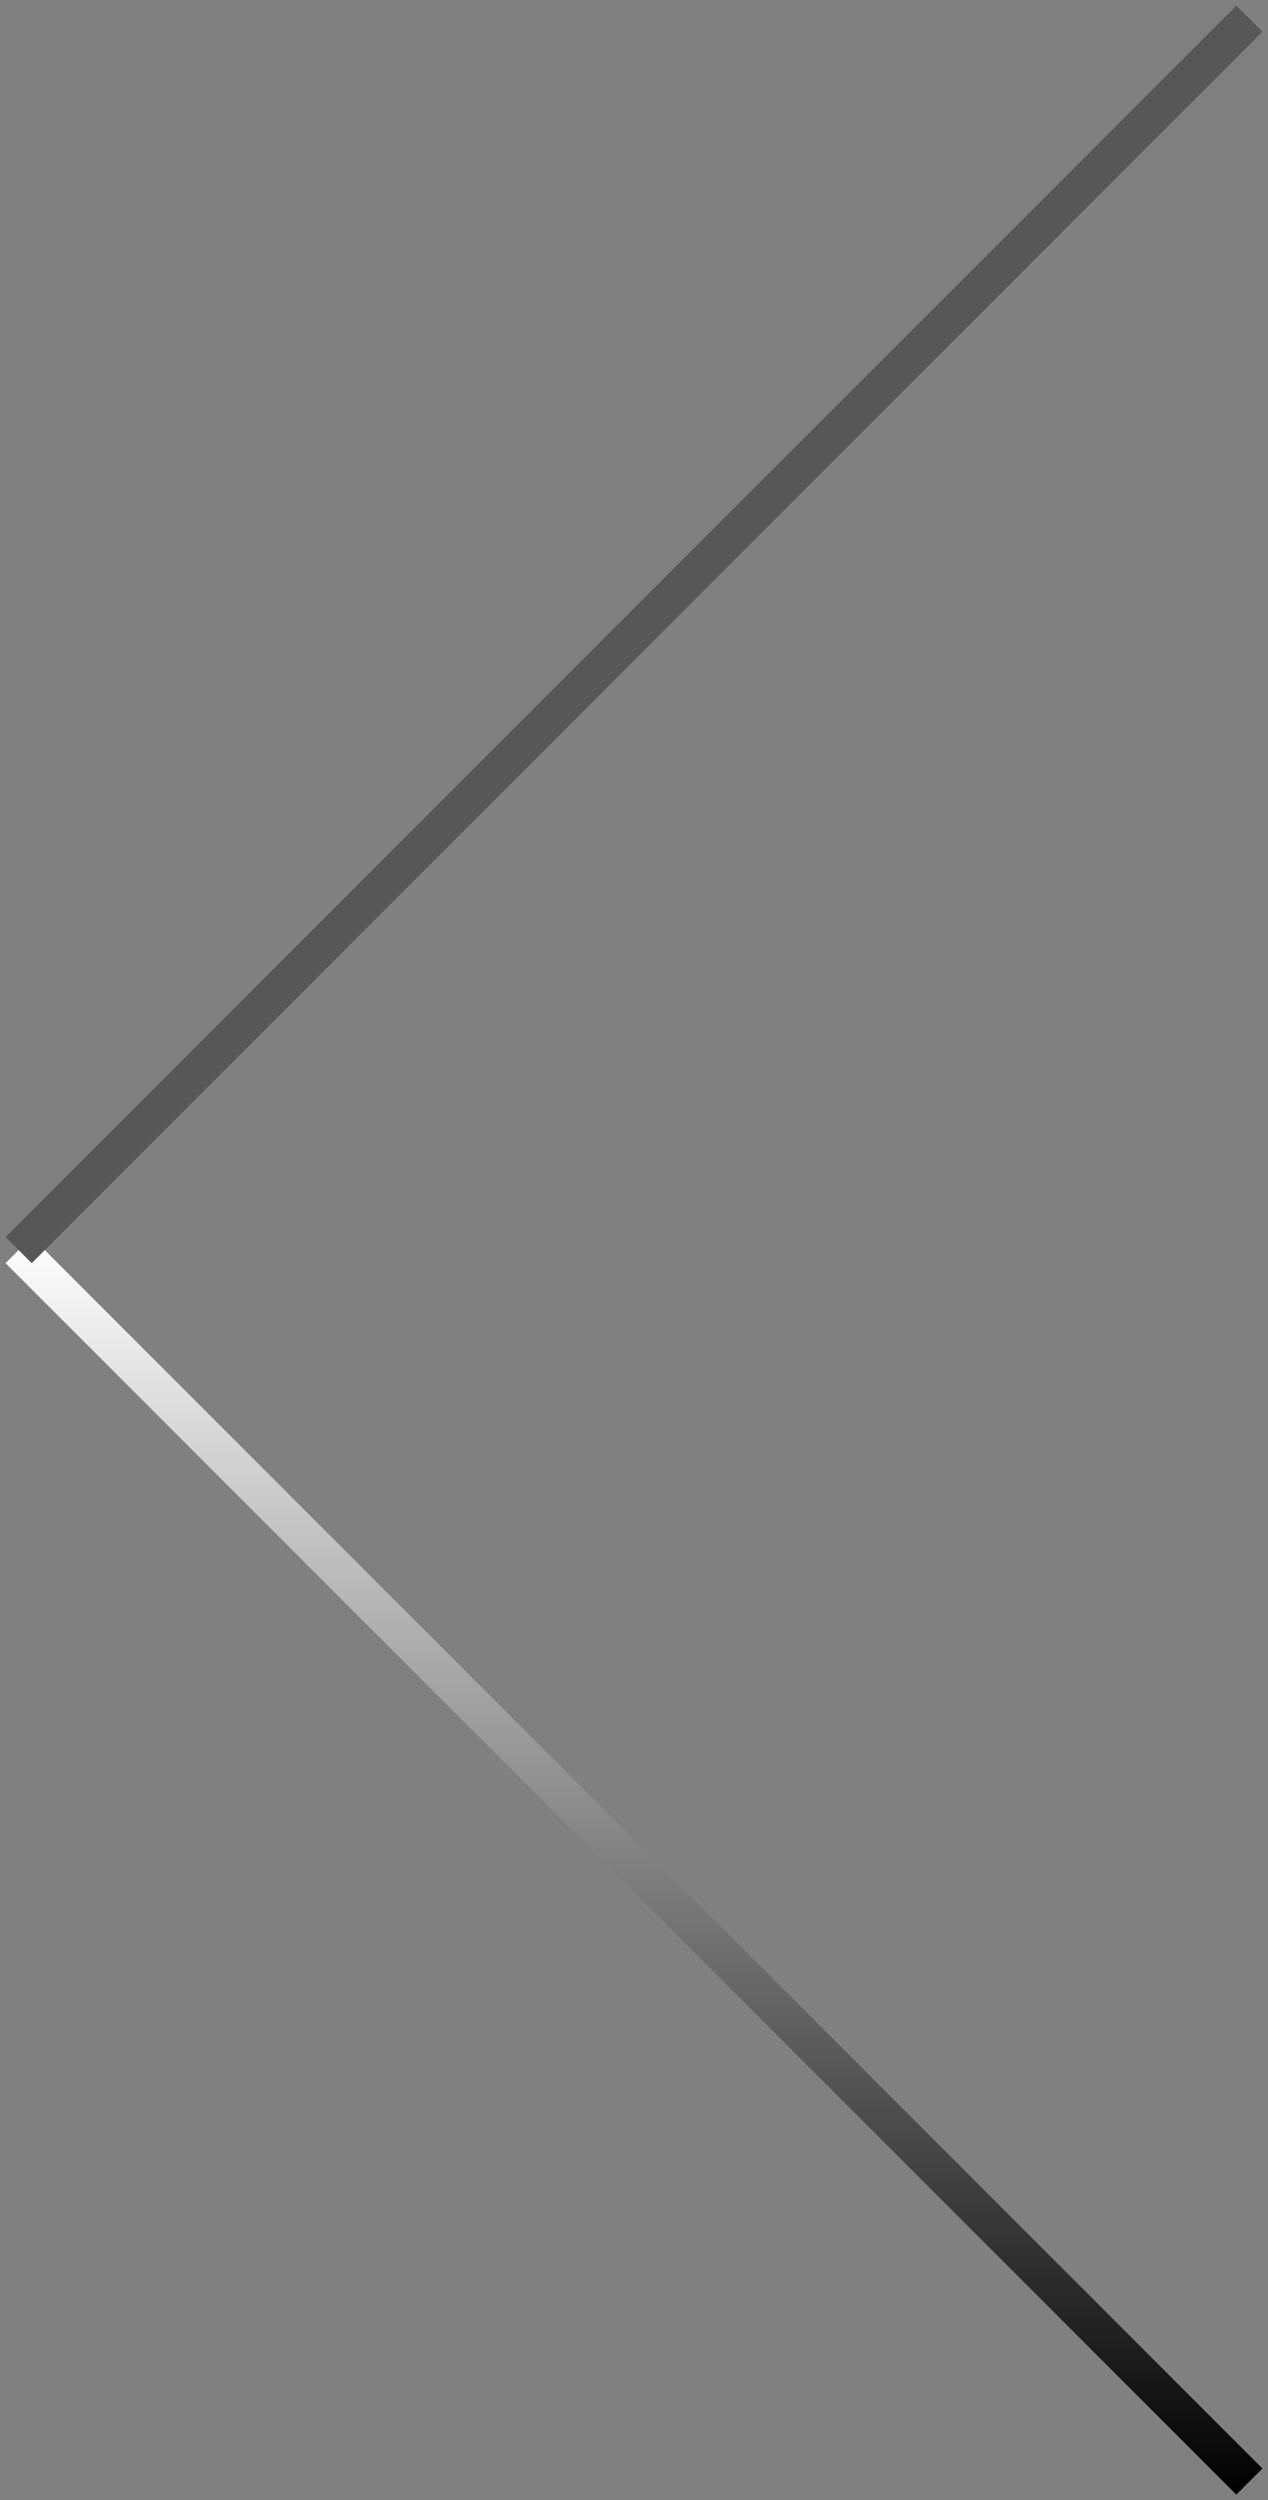 <svg version="1.2" baseProfile="tiny-ps" xmlns="http://www.w3.org/2000/svg" viewBox="0 0 34 67" width="34" height="67">
	<rect x="0" y="0" width="34" height="67" fill="#808080" stroke="none"/>
	<title>Section 3</title>
	<defs>
		<linearGradient id="grd1" gradientUnits="userSpaceOnUse"  x1="17" y1="66.854" x2="17" y2="33.146">
			<stop offset="0" stop-color="#000000"  />
			<stop offset="1" stop-color="#ffffff"  />
		</linearGradient>
	</defs>
	<style>
		tspan { white-space:pre }
		.shp0 { fill: url(#grd1) } 
		.shp1 { fill: #575757 } 
	</style>
	<g id="Section 3">
		<g id="Arrow RIght copy">
			<path id="Shape 11 copy 2" class="shp0" d="M33.85 66.15L33.15 66.85L0.15 33.85L0.85 33.15L33.85 66.15Z" />
			<path id="Shape 11 copy 3" class="shp1" d="M33.15 0.15L33.85 0.85L0.85 33.85L0.15 33.15L33.15 0.15Z" />
		</g>
	</g>
</svg>